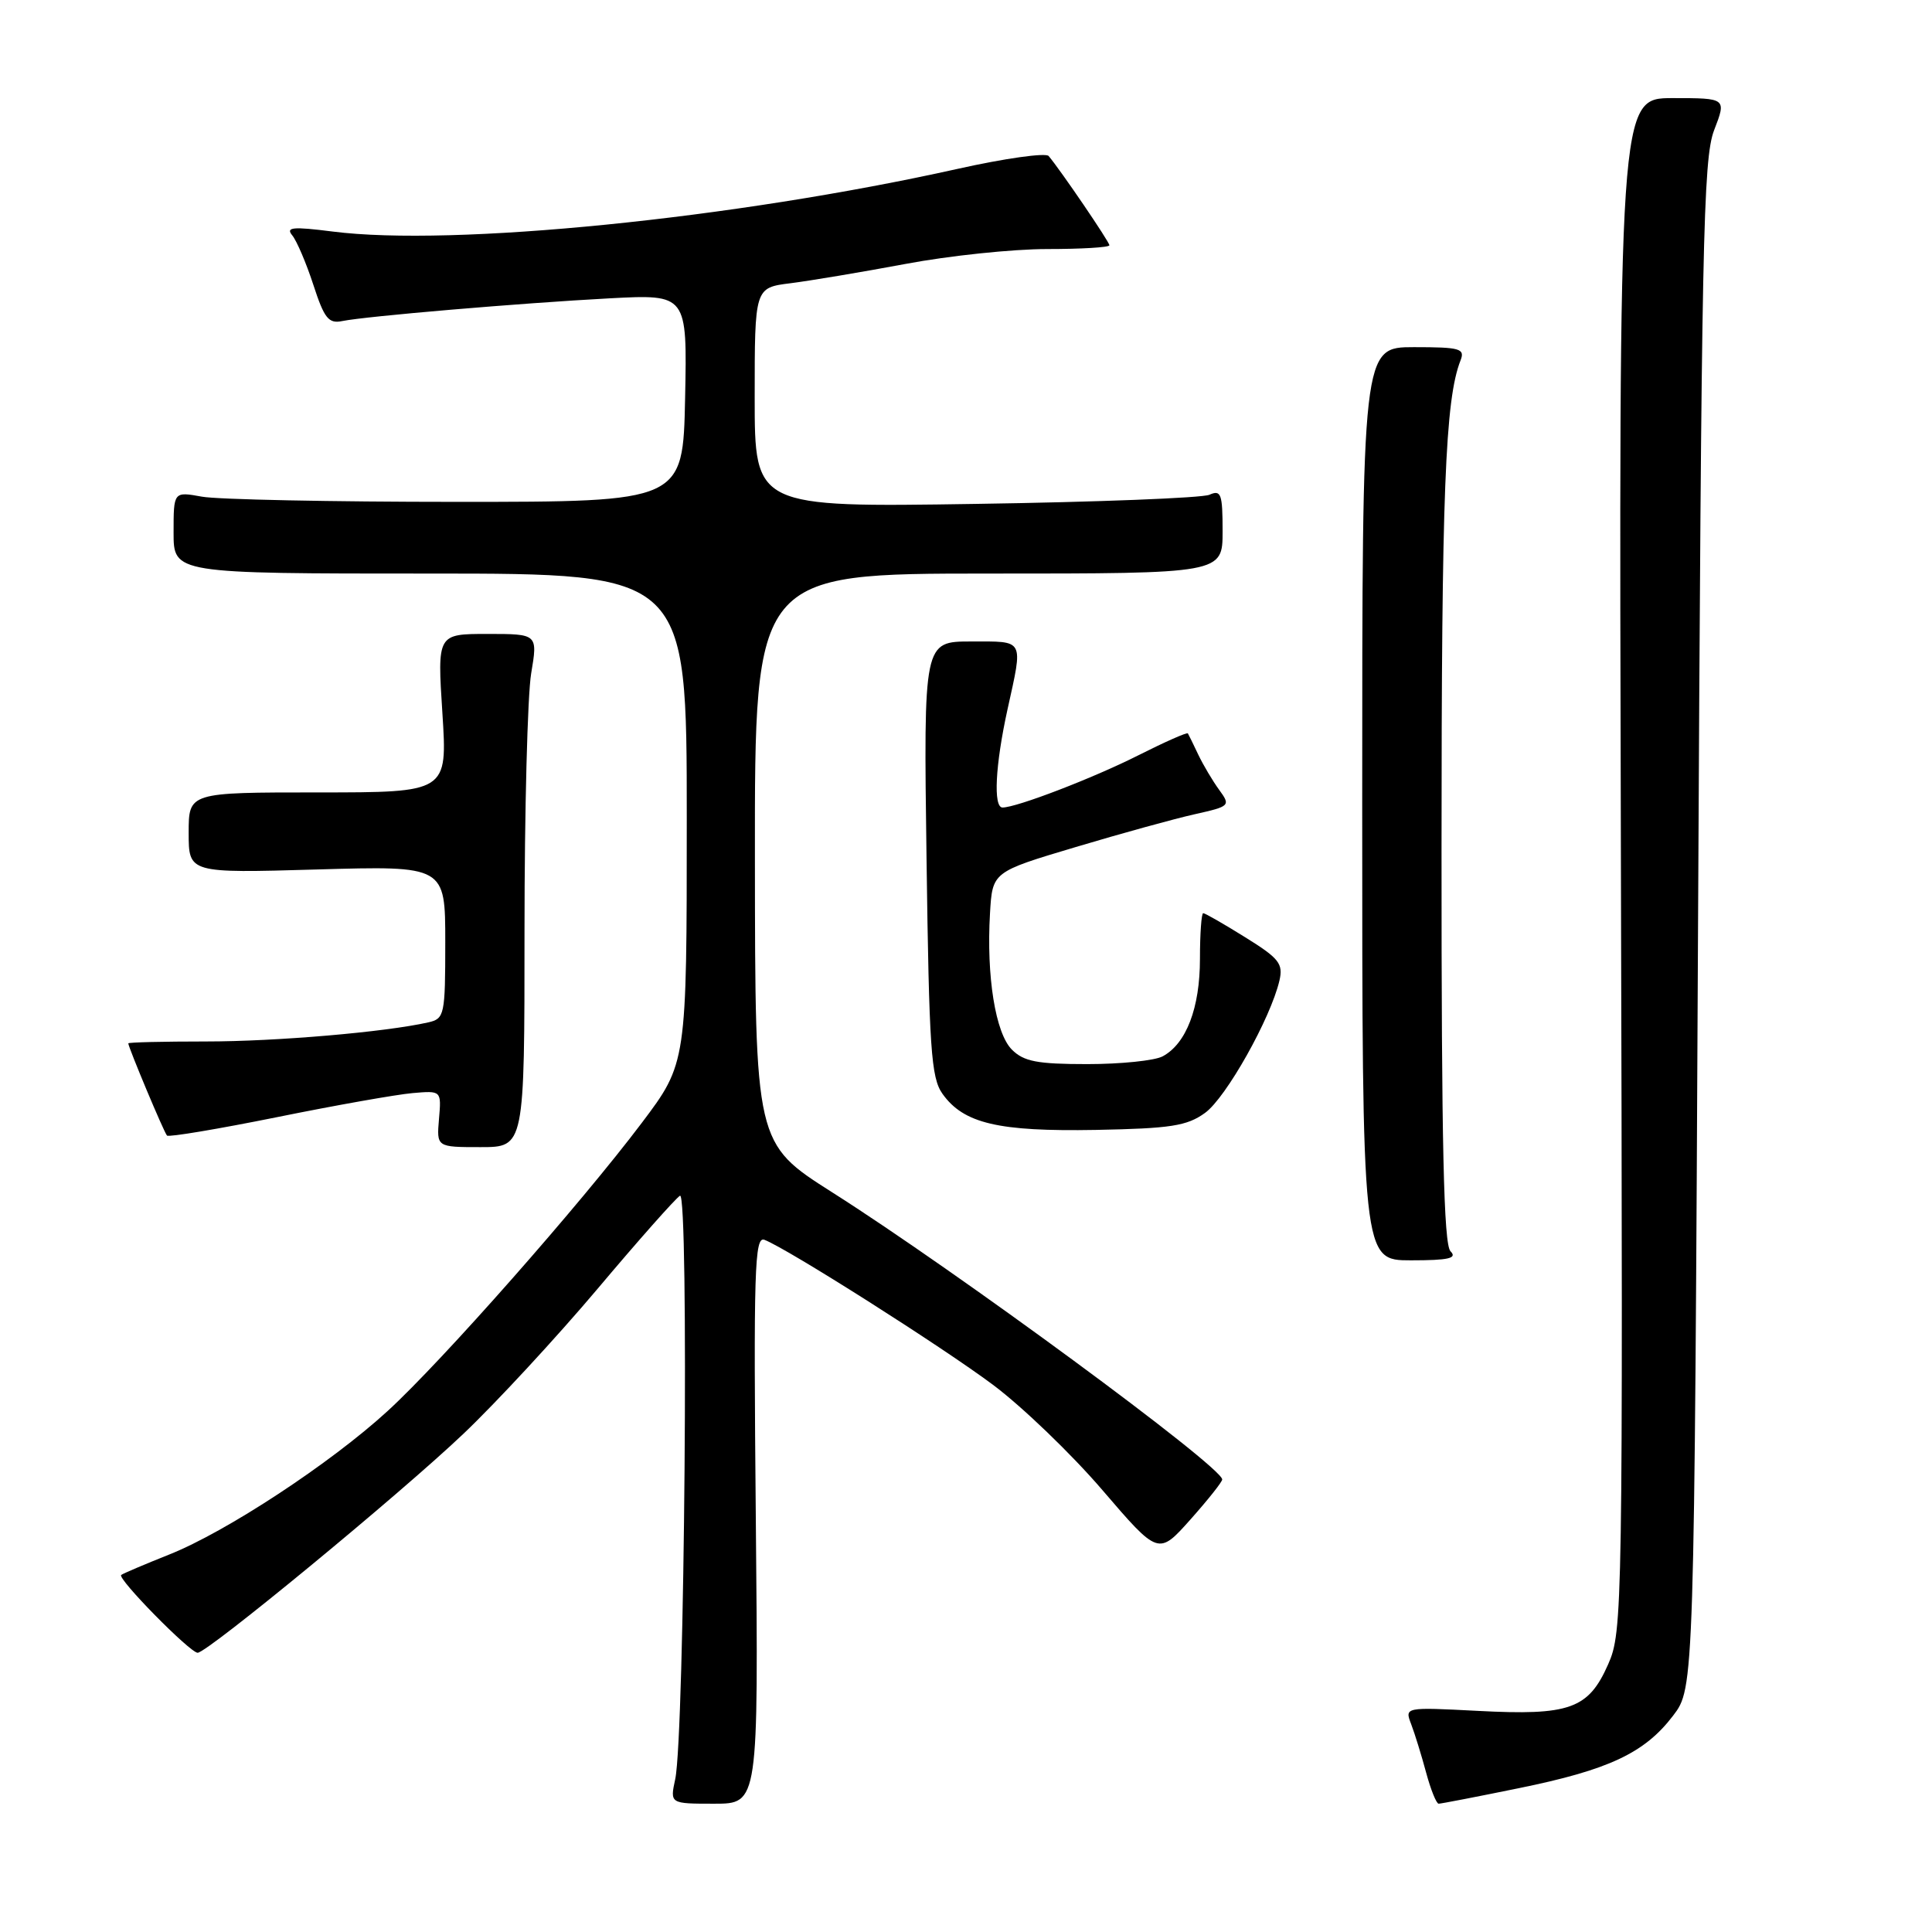 <?xml version="1.0" encoding="UTF-8" standalone="no"?>
<!DOCTYPE svg PUBLIC "-//W3C//DTD SVG 1.1//EN" "http://www.w3.org/Graphics/SVG/1.1/DTD/svg11.dtd" >
<svg xmlns="http://www.w3.org/2000/svg" xmlns:xlink="http://www.w3.org/1999/xlink" version="1.1" viewBox="0 0 256 256">
 <g >
 <path fill="currentColor"
d=" M 100.15 201.35 C 99.84 168.25 99.98 163.78 101.29 164.28 C 104.36 165.46 124.75 178.40 131.57 183.49 C 135.46 186.40 141.99 192.68 146.07 197.44 C 153.50 206.10 153.50 206.10 157.75 201.33 C 160.09 198.70 161.98 196.32 161.95 196.03 C 161.79 194.24 126.75 168.45 110.27 157.99 C 100.06 151.50 100.06 151.50 100.03 113.75 C 100.00 76.00 100.00 76.00 131.00 76.00 C 162.00 76.00 162.00 76.00 162.00 70.39 C 162.00 65.43 161.80 64.87 160.25 65.56 C 159.29 65.98 145.34 66.53 129.25 66.77 C 100.00 67.22 100.00 67.22 100.00 52.67 C 100.00 38.12 100.00 38.12 104.75 37.53 C 107.36 37.20 114.22 36.05 120.00 34.97 C 125.78 33.88 134.21 33.00 138.75 33.00 C 143.29 33.00 147.00 32.78 147.00 32.50 C 147.00 32.04 140.54 22.56 138.95 20.67 C 138.56 20.22 133.13 20.98 126.87 22.38 C 97.21 28.98 59.98 32.71 44.07 30.68 C 38.79 30.01 37.83 30.10 38.72 31.18 C 39.32 31.91 40.58 34.86 41.52 37.74 C 42.97 42.20 43.54 42.92 45.36 42.54 C 48.52 41.90 68.99 40.16 80.78 39.53 C 91.06 38.99 91.06 38.99 90.78 52.74 C 90.50 66.50 90.50 66.50 60.50 66.50 C 44.00 66.50 28.81 66.19 26.75 65.81 C 23.00 65.13 23.00 65.13 23.00 70.56 C 23.00 76.00 23.00 76.00 57.00 76.00 C 91.00 76.00 91.00 76.00 91.00 108.44 C 91.00 140.88 91.00 140.88 85.03 148.80 C 76.95 159.52 58.57 180.37 51.37 186.96 C 43.81 193.89 29.98 202.98 22.43 205.98 C 19.17 207.28 16.30 208.50 16.06 208.69 C 15.49 209.15 25.18 219.00 26.19 219.00 C 27.48 219.00 53.01 197.97 61.39 190.00 C 65.73 185.88 73.72 177.24 79.15 170.81 C 84.57 164.37 89.50 158.81 90.10 158.44 C 91.31 157.69 90.72 229.89 89.47 235.75 C 88.77 239.00 88.77 239.00 94.64 239.00 C 100.50 239.00 100.50 239.00 100.15 201.35 Z  M 201.22 236.95 C 213.16 234.52 217.92 232.29 221.69 227.34 C 224.50 223.66 224.50 223.66 225.00 122.58 C 225.45 32.25 225.67 21.05 227.13 17.25 C 228.77 13.00 228.77 13.00 221.63 13.00 C 214.50 13.00 214.50 13.00 214.78 114.54 C 215.05 213.77 215.01 216.19 213.08 220.55 C 210.47 226.45 207.99 227.34 195.81 226.70 C 186.12 226.20 186.12 226.20 186.99 228.47 C 187.47 229.73 188.36 232.61 188.97 234.88 C 189.58 237.14 190.33 239.00 190.63 239.00 C 190.94 239.00 195.70 238.08 201.22 236.95 Z  M 192.20 165.80 C 191.30 164.90 191.00 151.71 191.01 112.55 C 191.01 65.26 191.49 52.94 193.53 47.75 C 194.14 46.19 193.48 46.00 187.36 46.00 C 180.50 46.00 180.50 46.00 180.50 106.50 C 180.50 167.00 180.50 167.00 186.95 167.00 C 191.97 167.00 193.13 166.73 192.20 165.80 Z  M 69.50 123.25 C 69.50 107.44 69.90 92.14 70.38 89.25 C 71.26 84.00 71.26 84.00 64.60 84.00 C 57.94 84.00 57.94 84.00 58.62 94.50 C 59.29 105.00 59.29 105.00 42.15 105.00 C 25.00 105.00 25.00 105.00 25.00 110.35 C 25.00 115.70 25.00 115.70 42.00 115.21 C 59.00 114.72 59.00 114.72 59.00 124.84 C 59.00 134.52 58.90 134.98 56.75 135.47 C 51.05 136.76 36.62 138.00 27.28 138.00 C 21.62 138.00 17.00 138.11 17.00 138.25 C 17.02 138.81 21.74 150.08 22.13 150.47 C 22.36 150.70 28.92 149.60 36.70 148.03 C 44.49 146.45 52.58 145.02 54.67 144.84 C 58.49 144.51 58.49 144.51 58.17 148.25 C 57.85 152.00 57.85 152.00 63.67 152.00 C 69.50 152.00 69.50 152.00 69.50 123.25 Z  M 159.68 147.46 C 162.46 145.45 168.36 134.95 169.53 129.94 C 170.05 127.69 169.50 126.99 164.99 124.19 C 162.17 122.43 159.67 121.00 159.43 121.00 C 159.20 121.00 159.00 123.72 159.00 127.05 C 159.00 133.56 157.19 138.29 154.06 139.97 C 153.00 140.54 148.50 141.00 144.07 141.00 C 137.45 141.00 135.66 140.66 134.08 139.08 C 131.90 136.90 130.69 129.37 131.18 121.02 C 131.50 115.53 131.50 115.53 142.50 112.25 C 148.55 110.44 155.66 108.48 158.31 107.89 C 163.00 106.84 163.08 106.76 161.54 104.65 C 160.68 103.47 159.44 101.38 158.78 100.00 C 158.13 98.62 157.51 97.36 157.40 97.18 C 157.29 97.01 154.35 98.31 150.86 100.07 C 144.88 103.09 134.71 107.00 132.84 107.00 C 131.59 107.00 131.88 101.37 133.50 94.00 C 135.58 84.55 135.82 85.00 128.69 85.00 C 122.38 85.00 122.38 85.00 122.77 113.75 C 123.11 138.99 123.37 142.80 124.88 144.93 C 127.68 148.87 132.28 149.95 145.18 149.72 C 155.14 149.53 157.28 149.20 159.68 147.46 Z "/>
</g>
</svg>